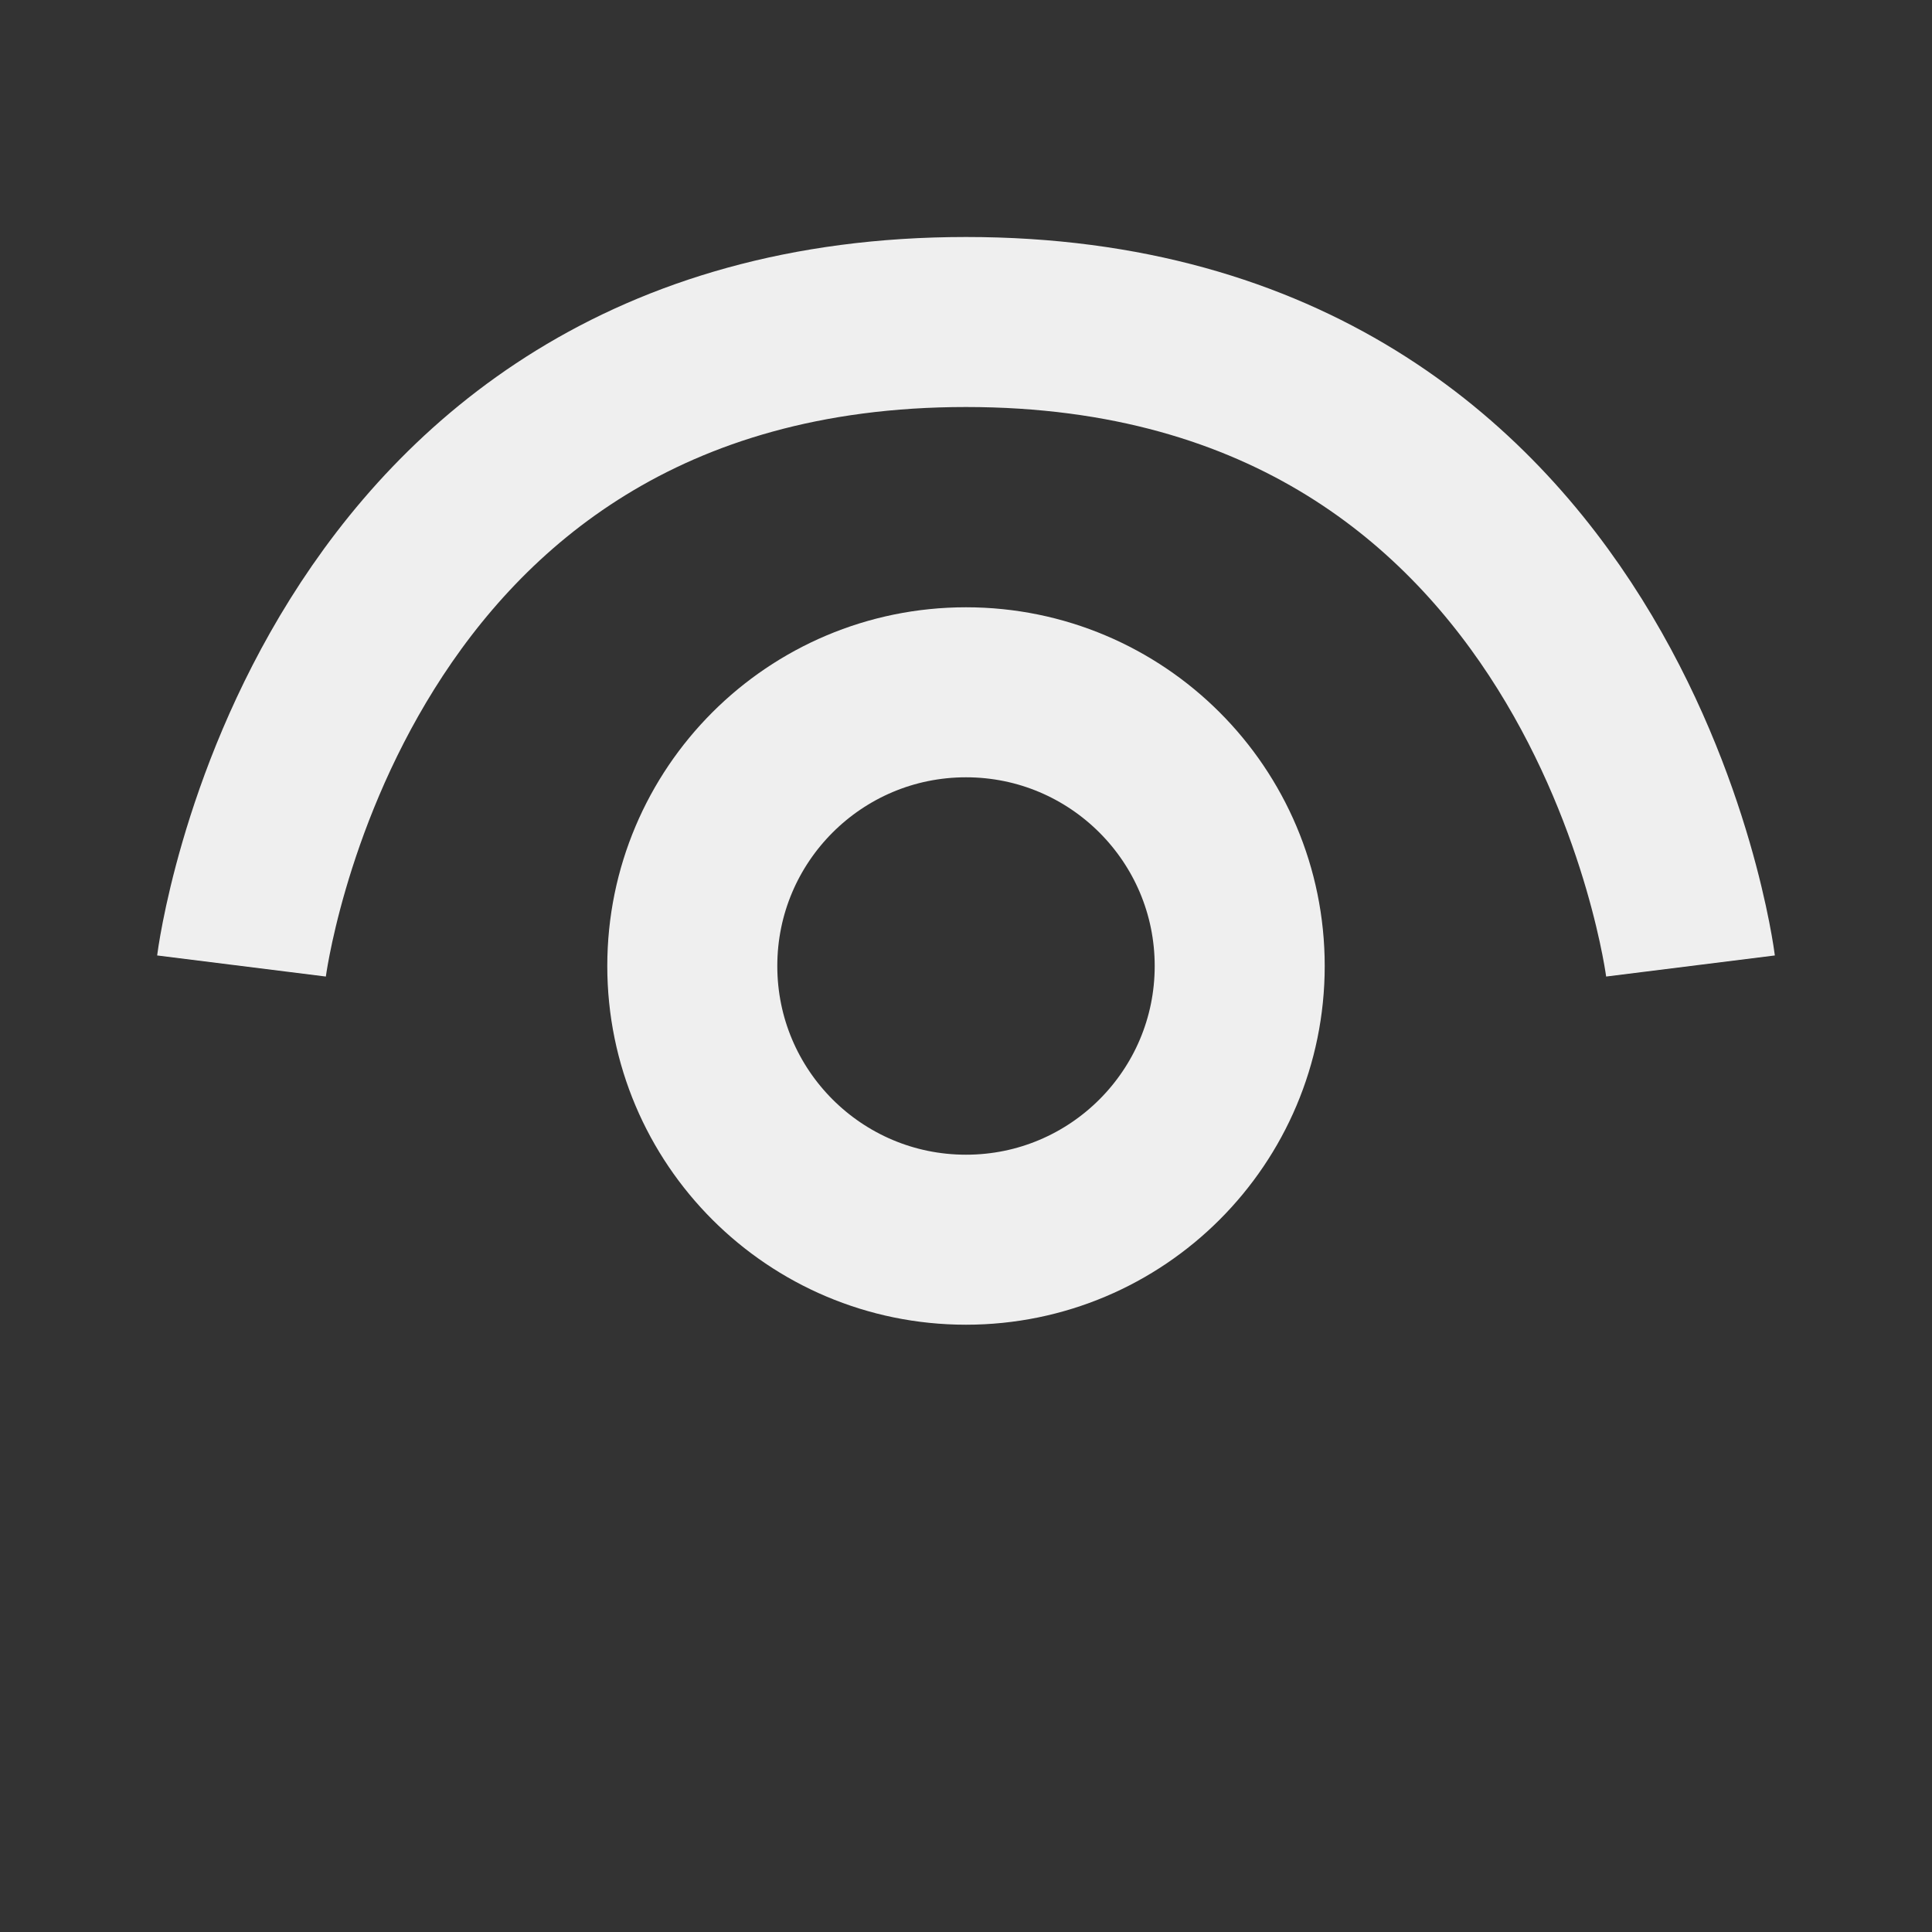 <svg width="100" height="100" viewBox="0 0 100 100" fill="none" xmlns="http://www.w3.org/2000/svg">
<rect x="0" y="0" width="100" height="100" fill="#333333" stroke="none"/>
<path d="M50 64.167C57.824 64.167 64.167 57.824 64.167 50C64.167 42.176 57.824 35.833 50 35.833C42.176 35.833 35.833 42.176 35.833 50C35.833 57.824 42.176 64.167 50 64.167Z" stroke="#EFEFEF" stroke-width="8.8"/>
<path d="M87.5 50C87.5 50 83.333 16.667 50 16.667C16.667 16.667 12.5 50 12.5 50" stroke="#EFEFEF" stroke-width="8.8"/>
</svg>
